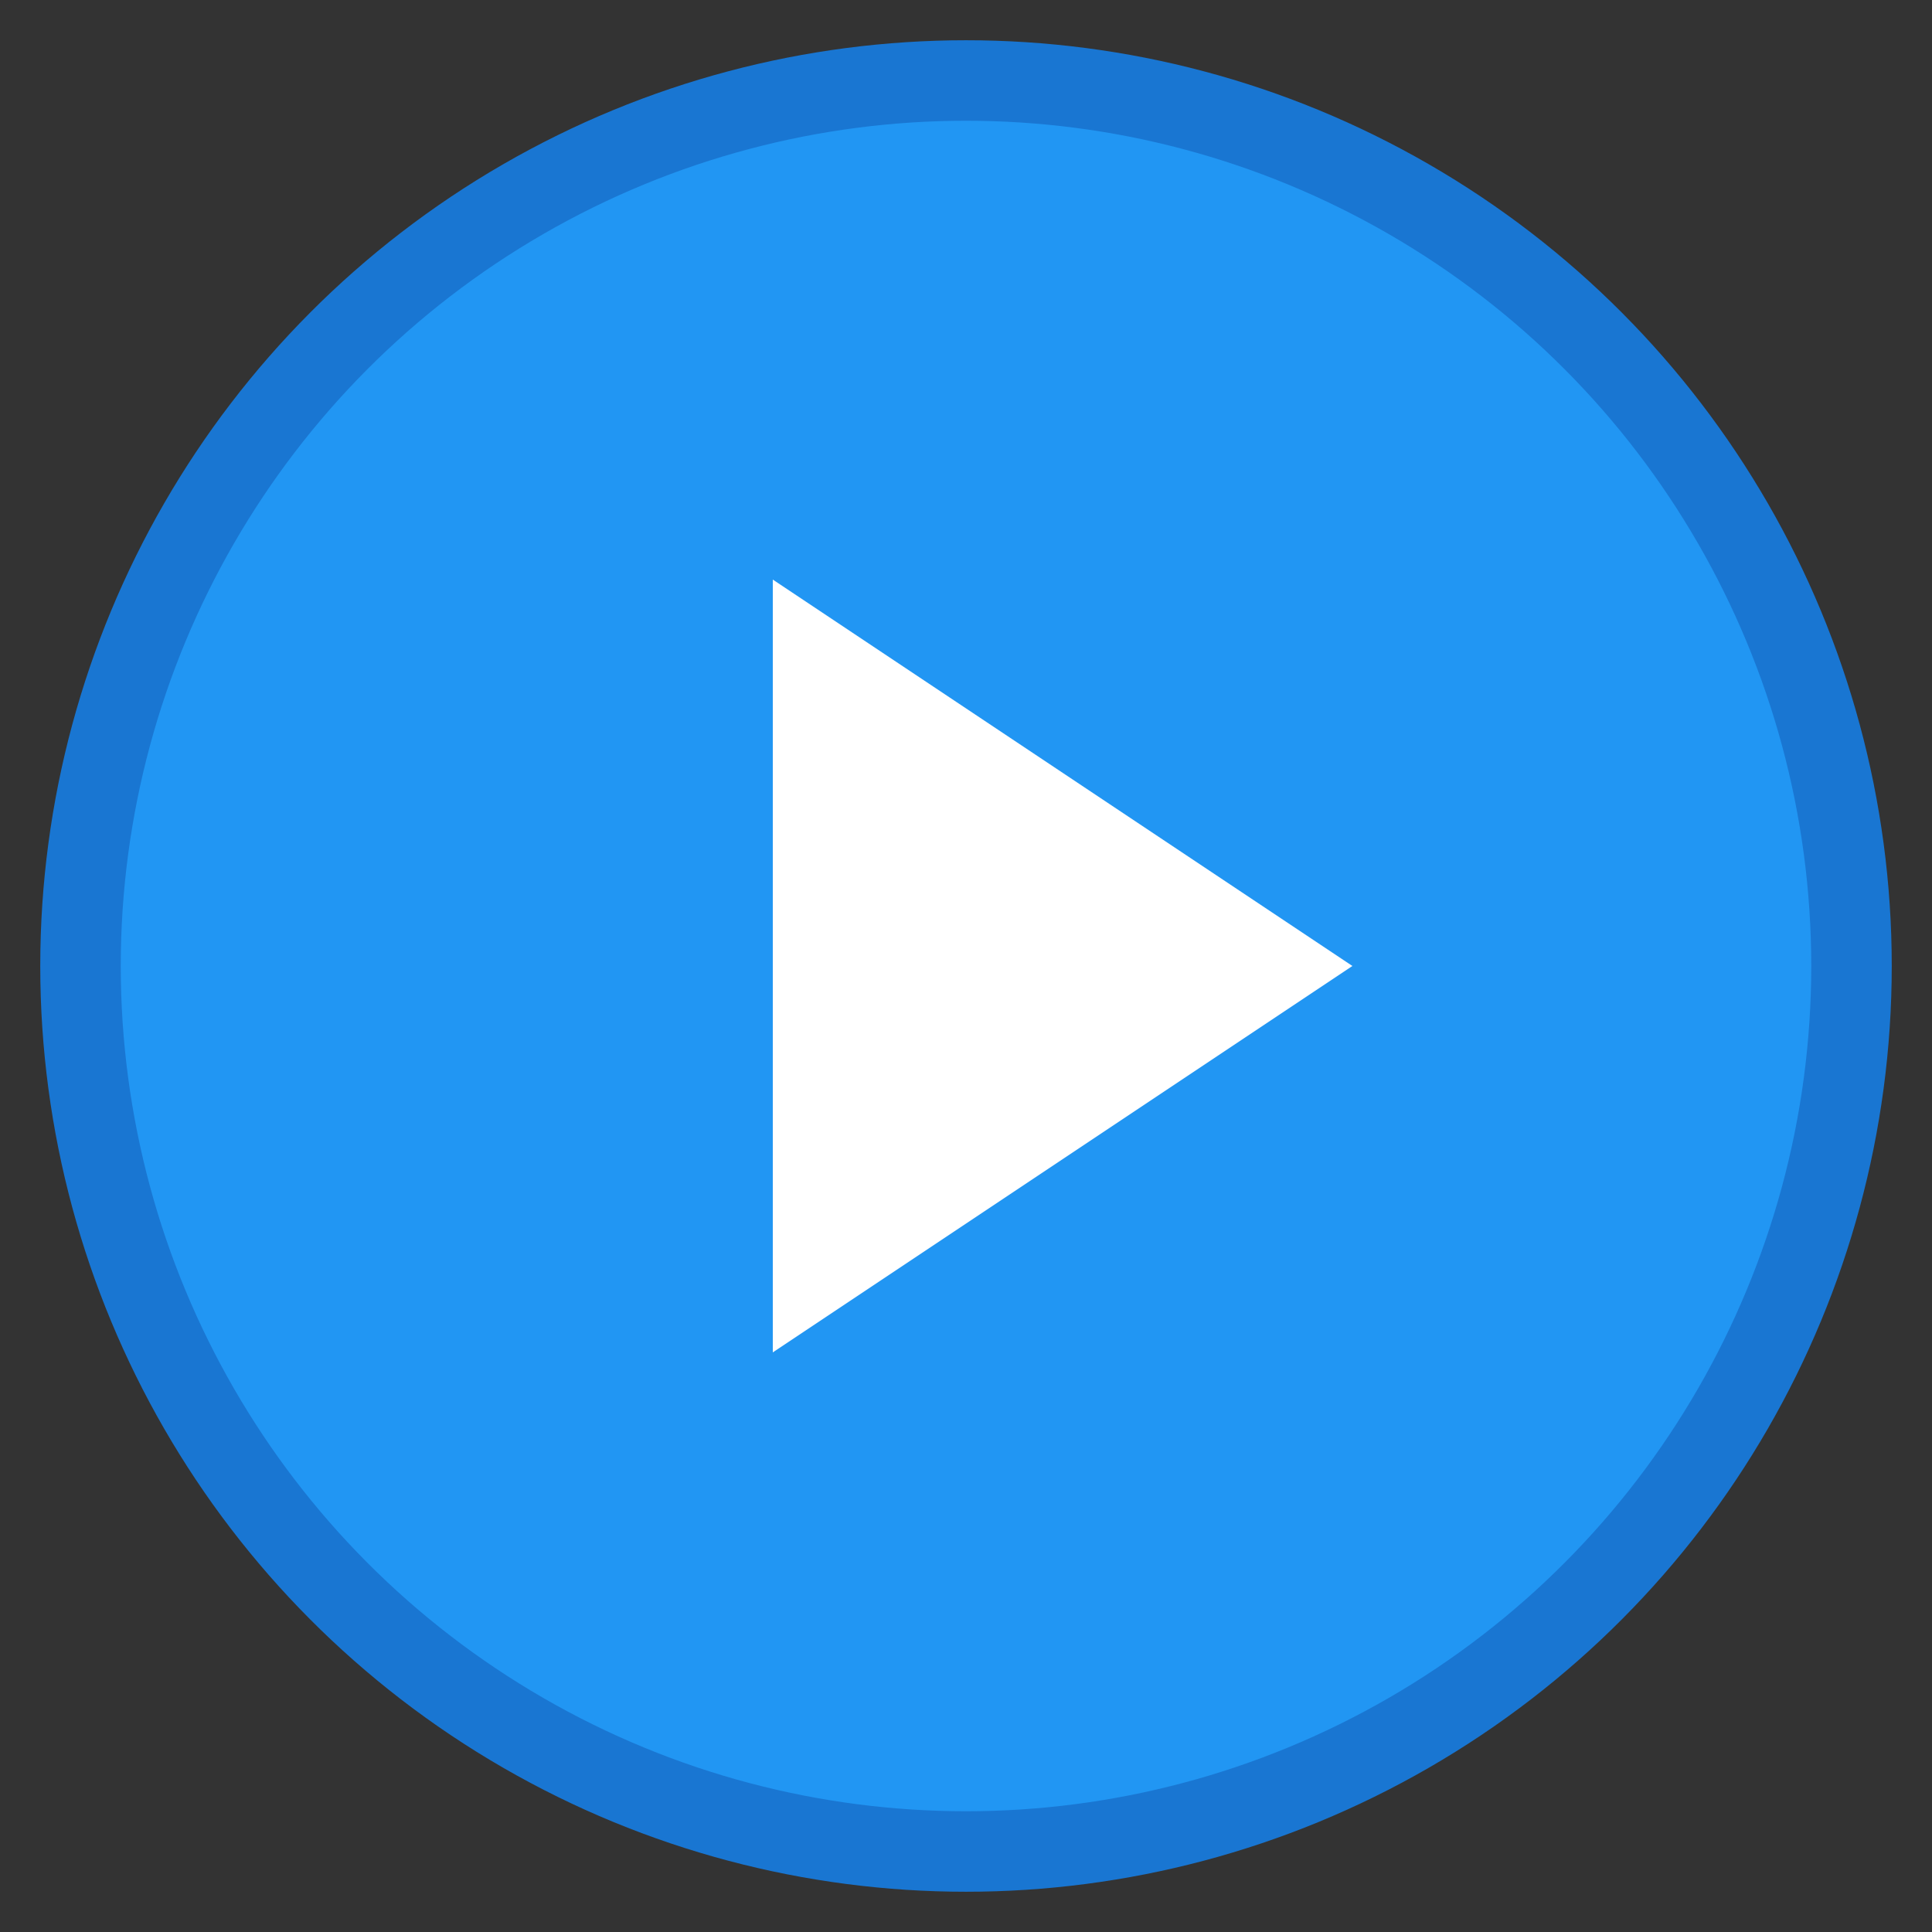 <svg width="48" height="48" viewBox="0 0 48 48" xmlns="http://www.w3.org/2000/svg">
    <rect x="0" y="0" width="48" height="48" fill="#333333" stroke="none"/>
    <circle cx="24" cy="24" r="22" fill="#2196f3" stroke="#1976d2" stroke-width="2"/>
    <path d="M19.2 14.4 L19.2 33.6 L33.6 24 Z" fill="white"/>
  </svg>